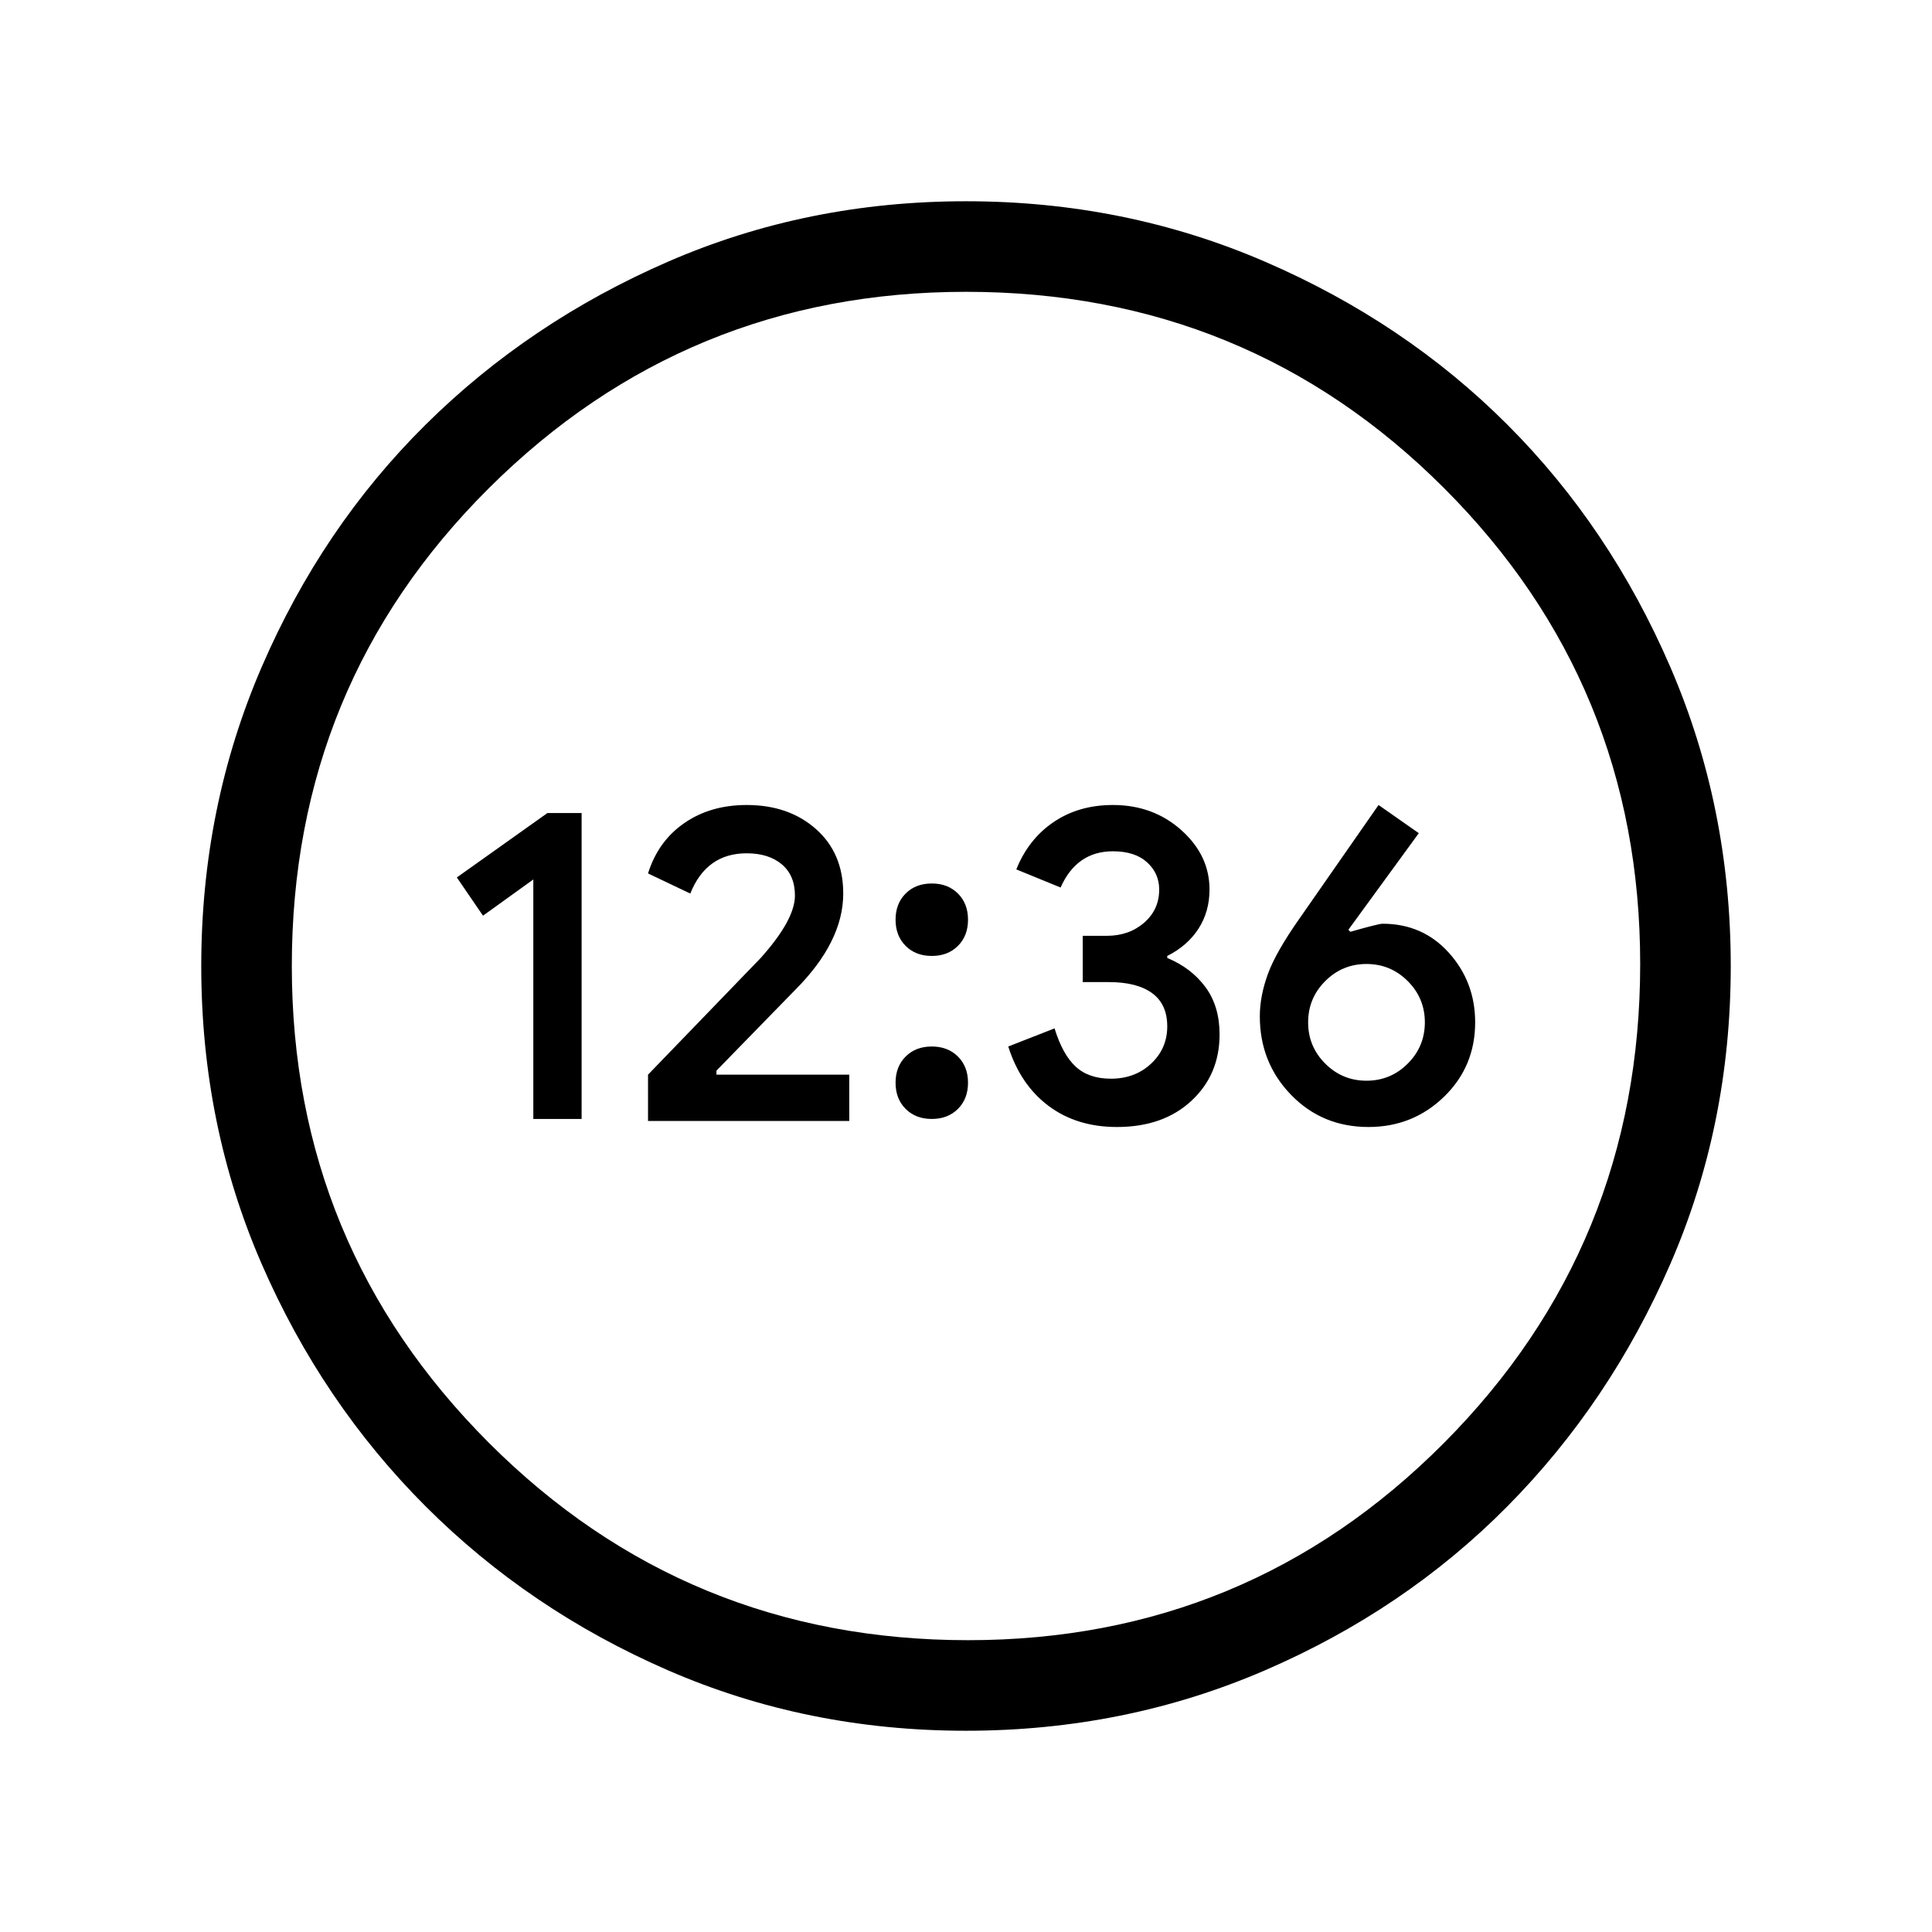 <svg xmlns="http://www.w3.org/2000/svg" viewBox="0 0 48 48"><path d="M24 43q-3.95 0-7.4-1.5t-6.025-4.075Q8 34.85 6.5 31.4T5 24q0-3.95 1.5-7.425Q8 13.1 10.575 10.55 13.15 8 16.6 6.5T24 5q3.95 0 7.425 1.5Q34.9 8 37.45 10.55 40 13.1 41.5 16.575 43 20.05 43 24q0 3.95-1.5 7.4t-4.05 6.025Q34.9 40 31.425 41.5 27.95 43 24 43Zm.05-2.25q6.95 0 11.825-4.9 4.875-4.9 4.875-11.9 0-6.95-4.875-11.825Q31 7.25 24 7.25q-6.95 0-11.85 4.875Q7.25 17 7.25 24q0 6.95 4.9 11.85 4.9 4.9 11.9 4.9ZM24 24Zm-10.75 3.8h1.2v-7.6h-.85l-2.25 1.6.65.95 1.25-.9Zm2.85.05h5V26.7h-3.3v-.1l1.95-2q.6-.6.9-1.2.3-.6.3-1.2 0-1-.675-1.6-.675-.6-1.725-.6-.9 0-1.55.45t-.9 1.25l1.05.5q.2-.5.55-.75.35-.25.85-.25.55 0 .875.275.325.275.325.775 0 .6-.85 1.55l-2.8 2.9Zm7.05-.05q.4 0 .65-.25t.25-.65q0-.4-.25-.65t-.65-.25q-.4 0-.65.25t-.25.65q0 .4.25.65t.65.25Zm0-4.05q.4 0 .65-.25t.25-.65q0-.4-.25-.65t-.65-.25q-.4 0-.65.25t-.25.65q0 .4.25.65t.65.25Zm4.6 4.25q1.15 0 1.85-.65.7-.65.7-1.65 0-.7-.35-1.175-.35-.475-.95-.725v-.05q.5-.25.775-.675.275-.425.275-.975 0-.85-.7-1.475-.7-.625-1.7-.625-.85 0-1.475.425-.625.425-.925 1.175l1.1.45q.2-.45.525-.675.325-.225.775-.225.55 0 .85.275.3.275.3.675 0 .5-.375.825-.375.325-.925.325h-.6v1.15h.65q.7 0 1.075.275T29 25.5q0 .55-.4.925t-1 .375q-.55 0-.875-.3-.325-.3-.525-.95l-1.15.45q.3.95 1 1.475.7.525 1.7.525ZM34 28q1.1 0 1.875-.75.775-.75.775-1.85 0-1-.65-1.725-.65-.725-1.65-.725-.1 0-.8.2l-.05-.05 1.75-2.4-1-.7-1.95 2.8q-.6.85-.8 1.4-.2.55-.2 1.05 0 1.15.775 1.95T34 28Zm-.05-1.15q-.6 0-1.025-.425Q32.5 26 32.5 25.4q0-.6.425-1.025.425-.425 1.025-.425.6 0 1.025.425.425.425.425 1.025 0 .6-.425 1.025-.425.425-1.025.425Z"/></svg>
